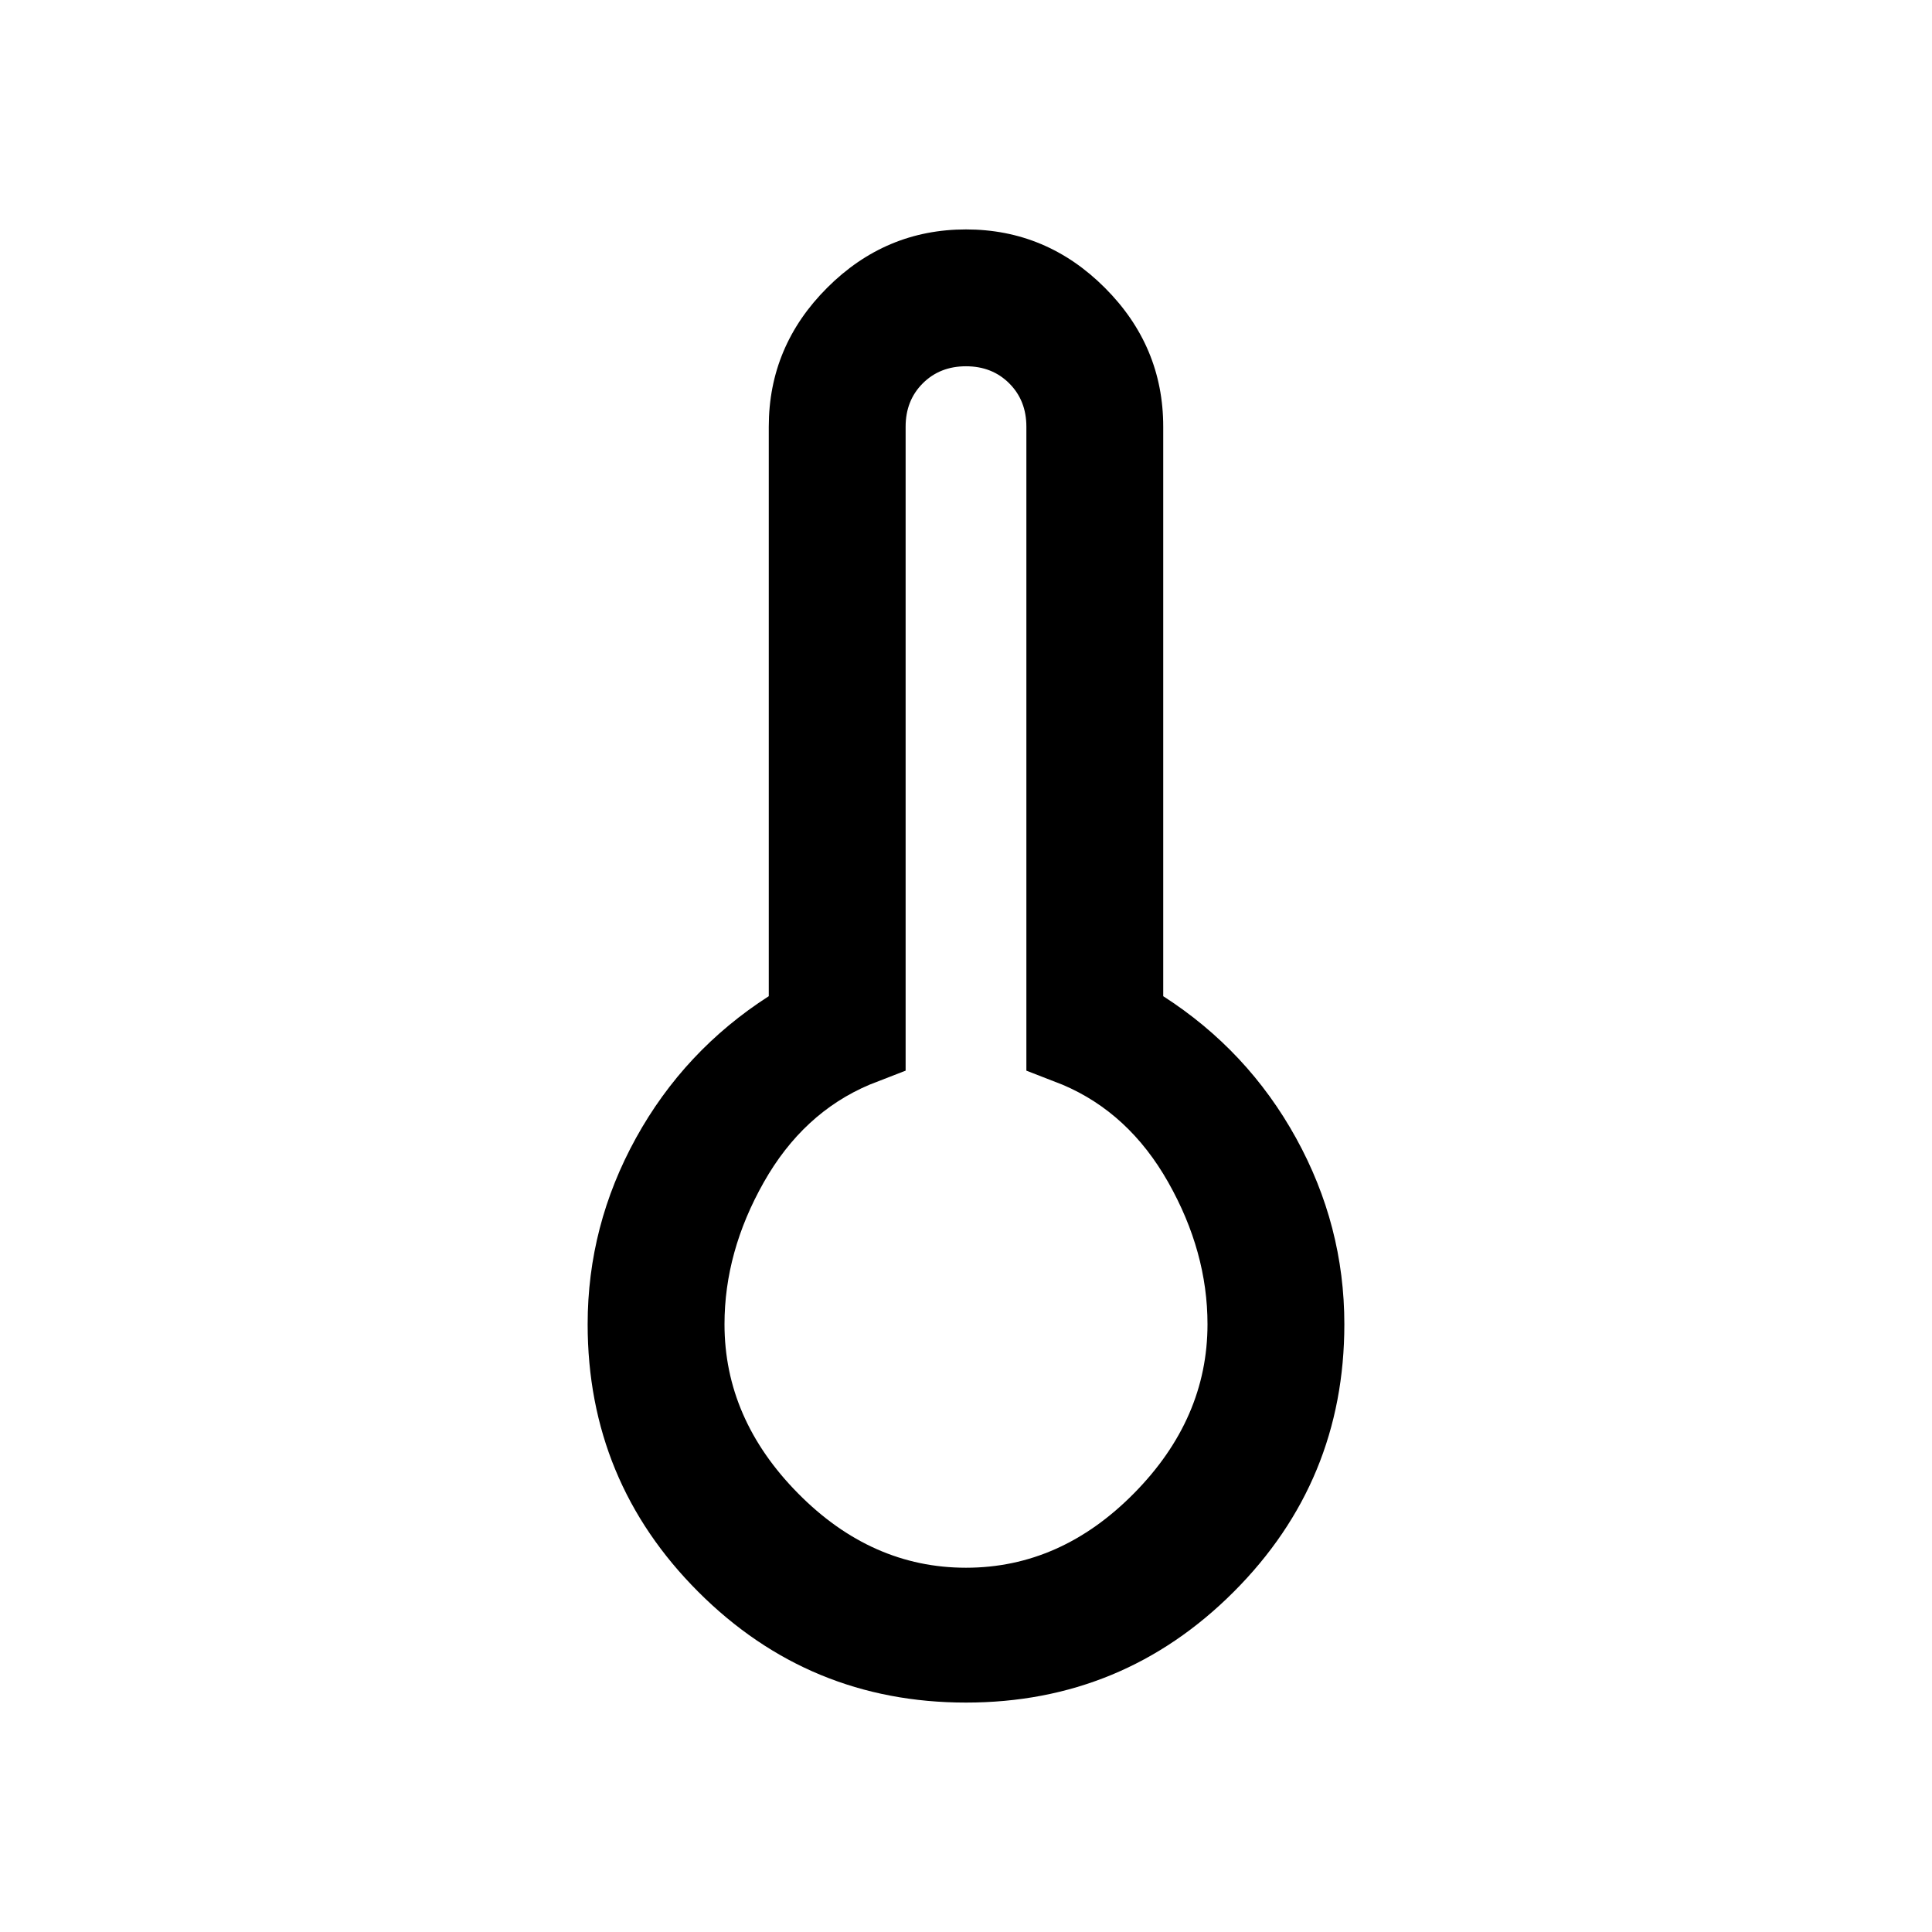 <svg xmlns="http://www.w3.org/2000/svg" width="48" height="48" viewBox="0 0 48 48"><path d="M24 42.3q-3.9 0-6.65-2.75-2.75-2.75-2.75-6.65 0-2.45 1.2-4.625t3.3-3.525V10.6q0-2 1.45-3.45Q22 5.7 24 5.7t3.45 1.45Q28.9 8.6 28.9 10.6v14.15q2.1 1.35 3.3 3.525 1.2 2.175 1.2 4.625 0 3.9-2.75 6.65Q27.9 42.3 24 42.3Zm0-3.35q2.35 0 4.175-1.85Q30 35.25 30 32.9q0-1.8-.975-3.525-.975-1.725-2.625-2.425l-.9-.35v-16q0-.65-.425-1.075Q24.65 9.1 24 9.1q-.65 0-1.075.425-.425.425-.425 1.075v16l-.9.35q-1.65.7-2.625 2.425Q18 31.1 18 32.9q0 2.35 1.825 4.2T24 38.95Z"/></svg>